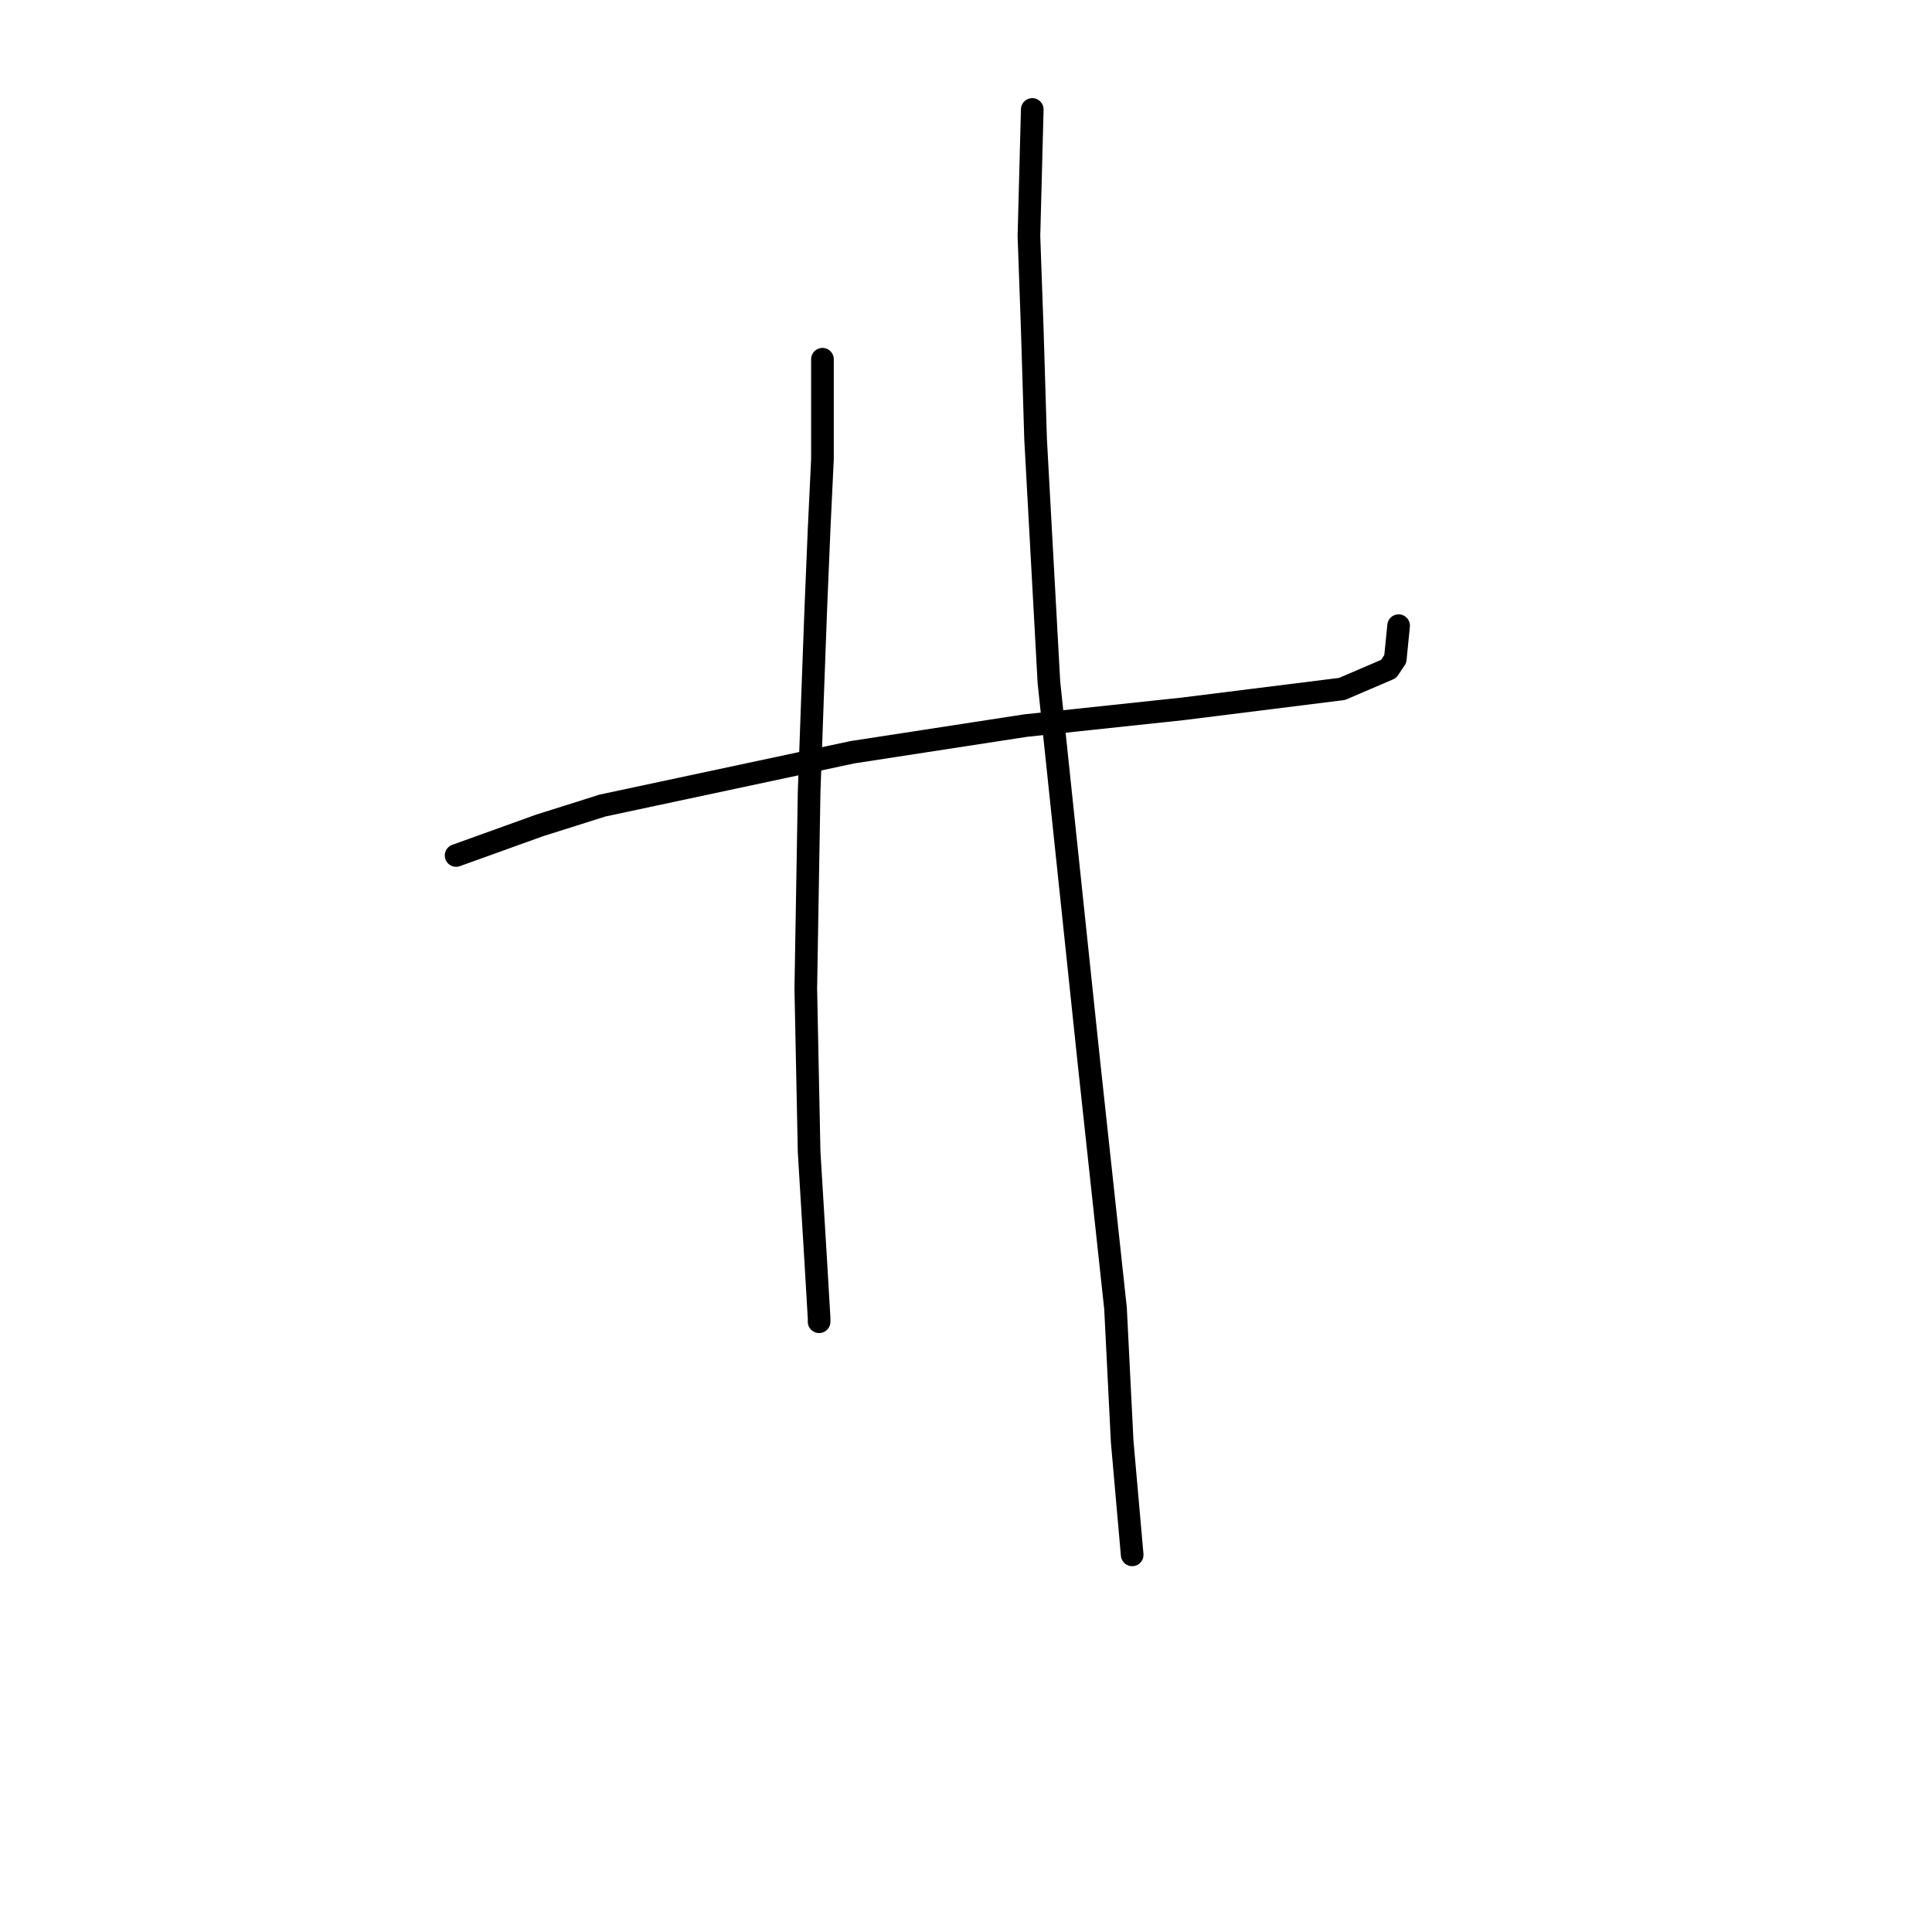<?xml version="1.0" standalone="no"?>
    <svg width="256" height="256" xmlns="http://www.w3.org/2000/svg" version="1.1">
    <polyline stroke="black" stroke-width="3" stroke-linecap="round" fill="transparent" stroke-linejoin="round" points="60.436 113.355 71.468 109.383 79.853 106.735 112.95 99.675 135.898 96.144 156.639 93.938 177.821 91.29 183.999 88.642 184.882 87.318 185.323 82.905 185.323 82.905 " />
        <polyline stroke="black" stroke-width="3" stroke-linecap="round" fill="transparent" stroke-linejoin="round" points="108.979 47.601 108.979 60.84 108.537 70.108 108.096 80.699 107.655 92.614 107.213 104.97 106.772 131.007 107.213 152.63 108.096 167.193 108.537 174.695 108.537 175.137 108.537 175.137 " />
        <polyline stroke="black" stroke-width="3" stroke-linecap="round" fill="transparent" stroke-linejoin="round" points="136.78 14.504 136.339 31.273 136.78 43.63 137.222 58.193 138.987 90.407 144.282 140.715 147.813 173.372 148.695 191.023 150.019 206.028 150.019 206.028 " />
        </svg>